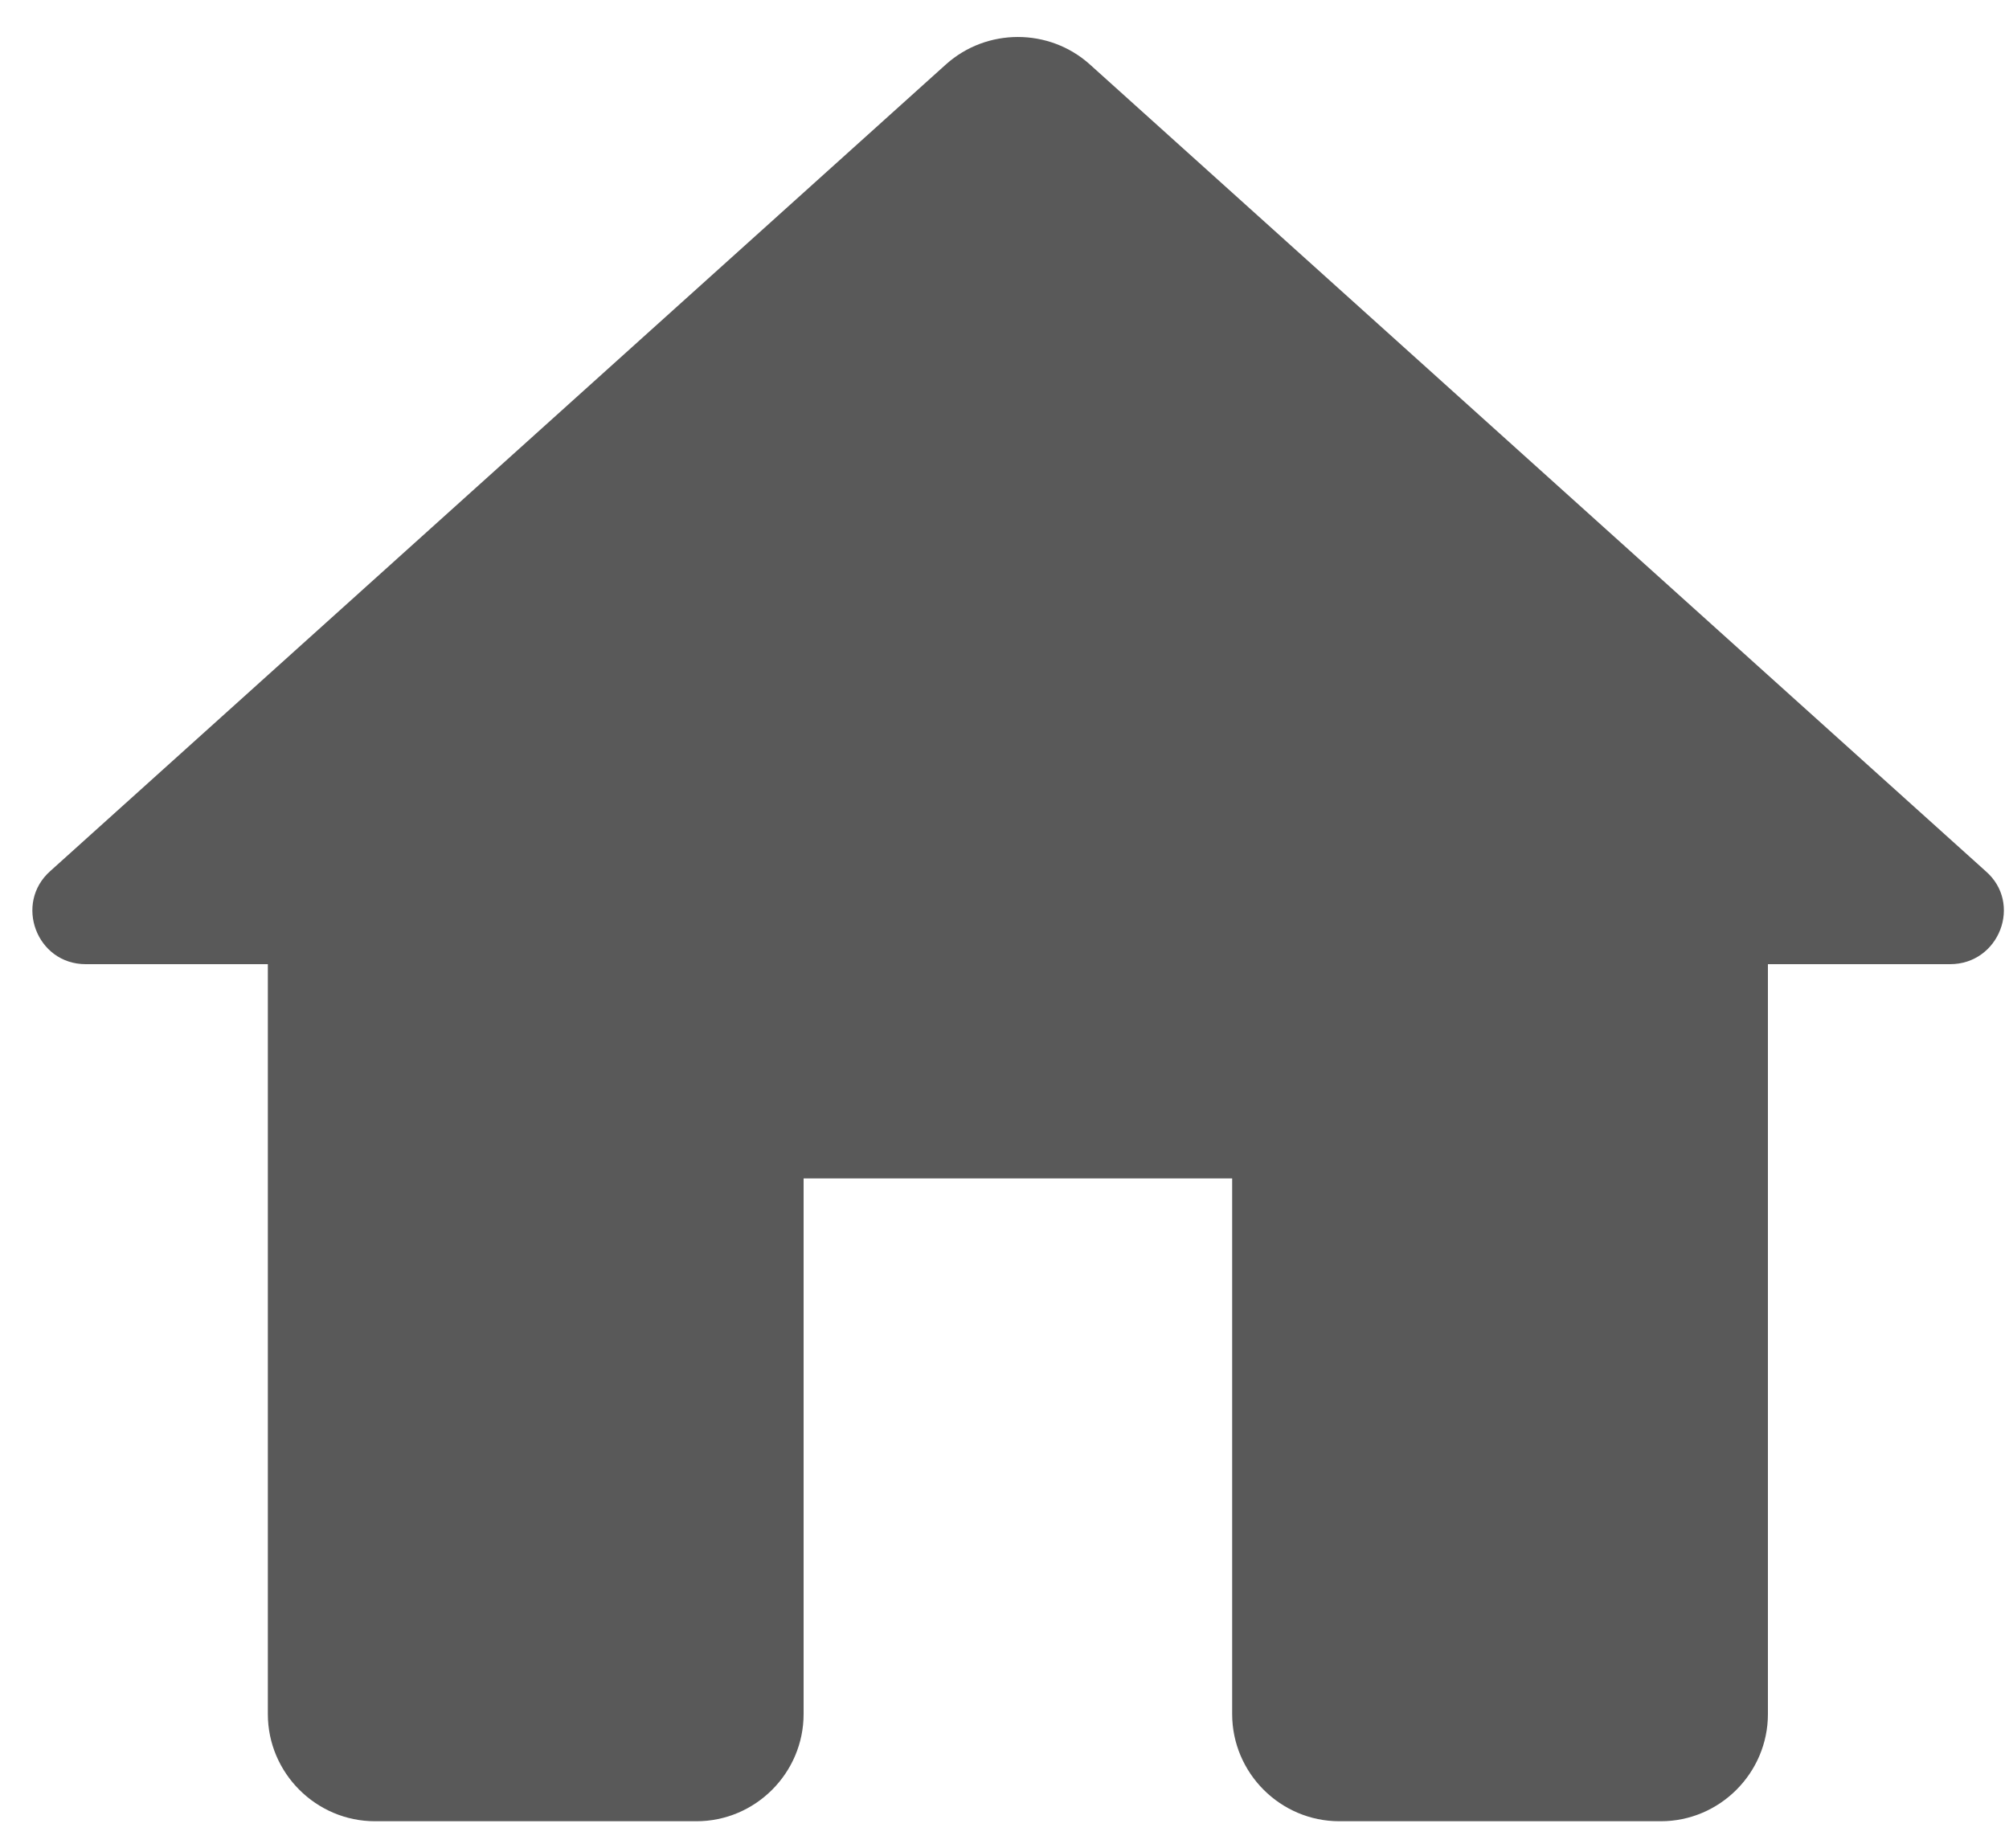 <svg width="25" height="23" viewBox="0 0 25 23" fill="none" xmlns="http://www.w3.org/2000/svg">
<path d="M10 21.333V14.667H15.333V21.333C15.333 22.067 15.933 22.667 16.667 22.667H20.667C21.4 22.667 22 22.067 22 21.333V12H24.267C24.88 12 25.173 11.24 24.707 10.84L13.56 0.8C13.053 0.347 12.28 0.347 11.773 0.8L0.627 10.84C0.173 11.24 0.453 12 1.067 12H3.333V21.333C3.333 22.067 3.933 22.667 4.667 22.667H8.667C9.4 22.667 10 22.067 10 21.333Z" fill="#595959"/>
</svg>
